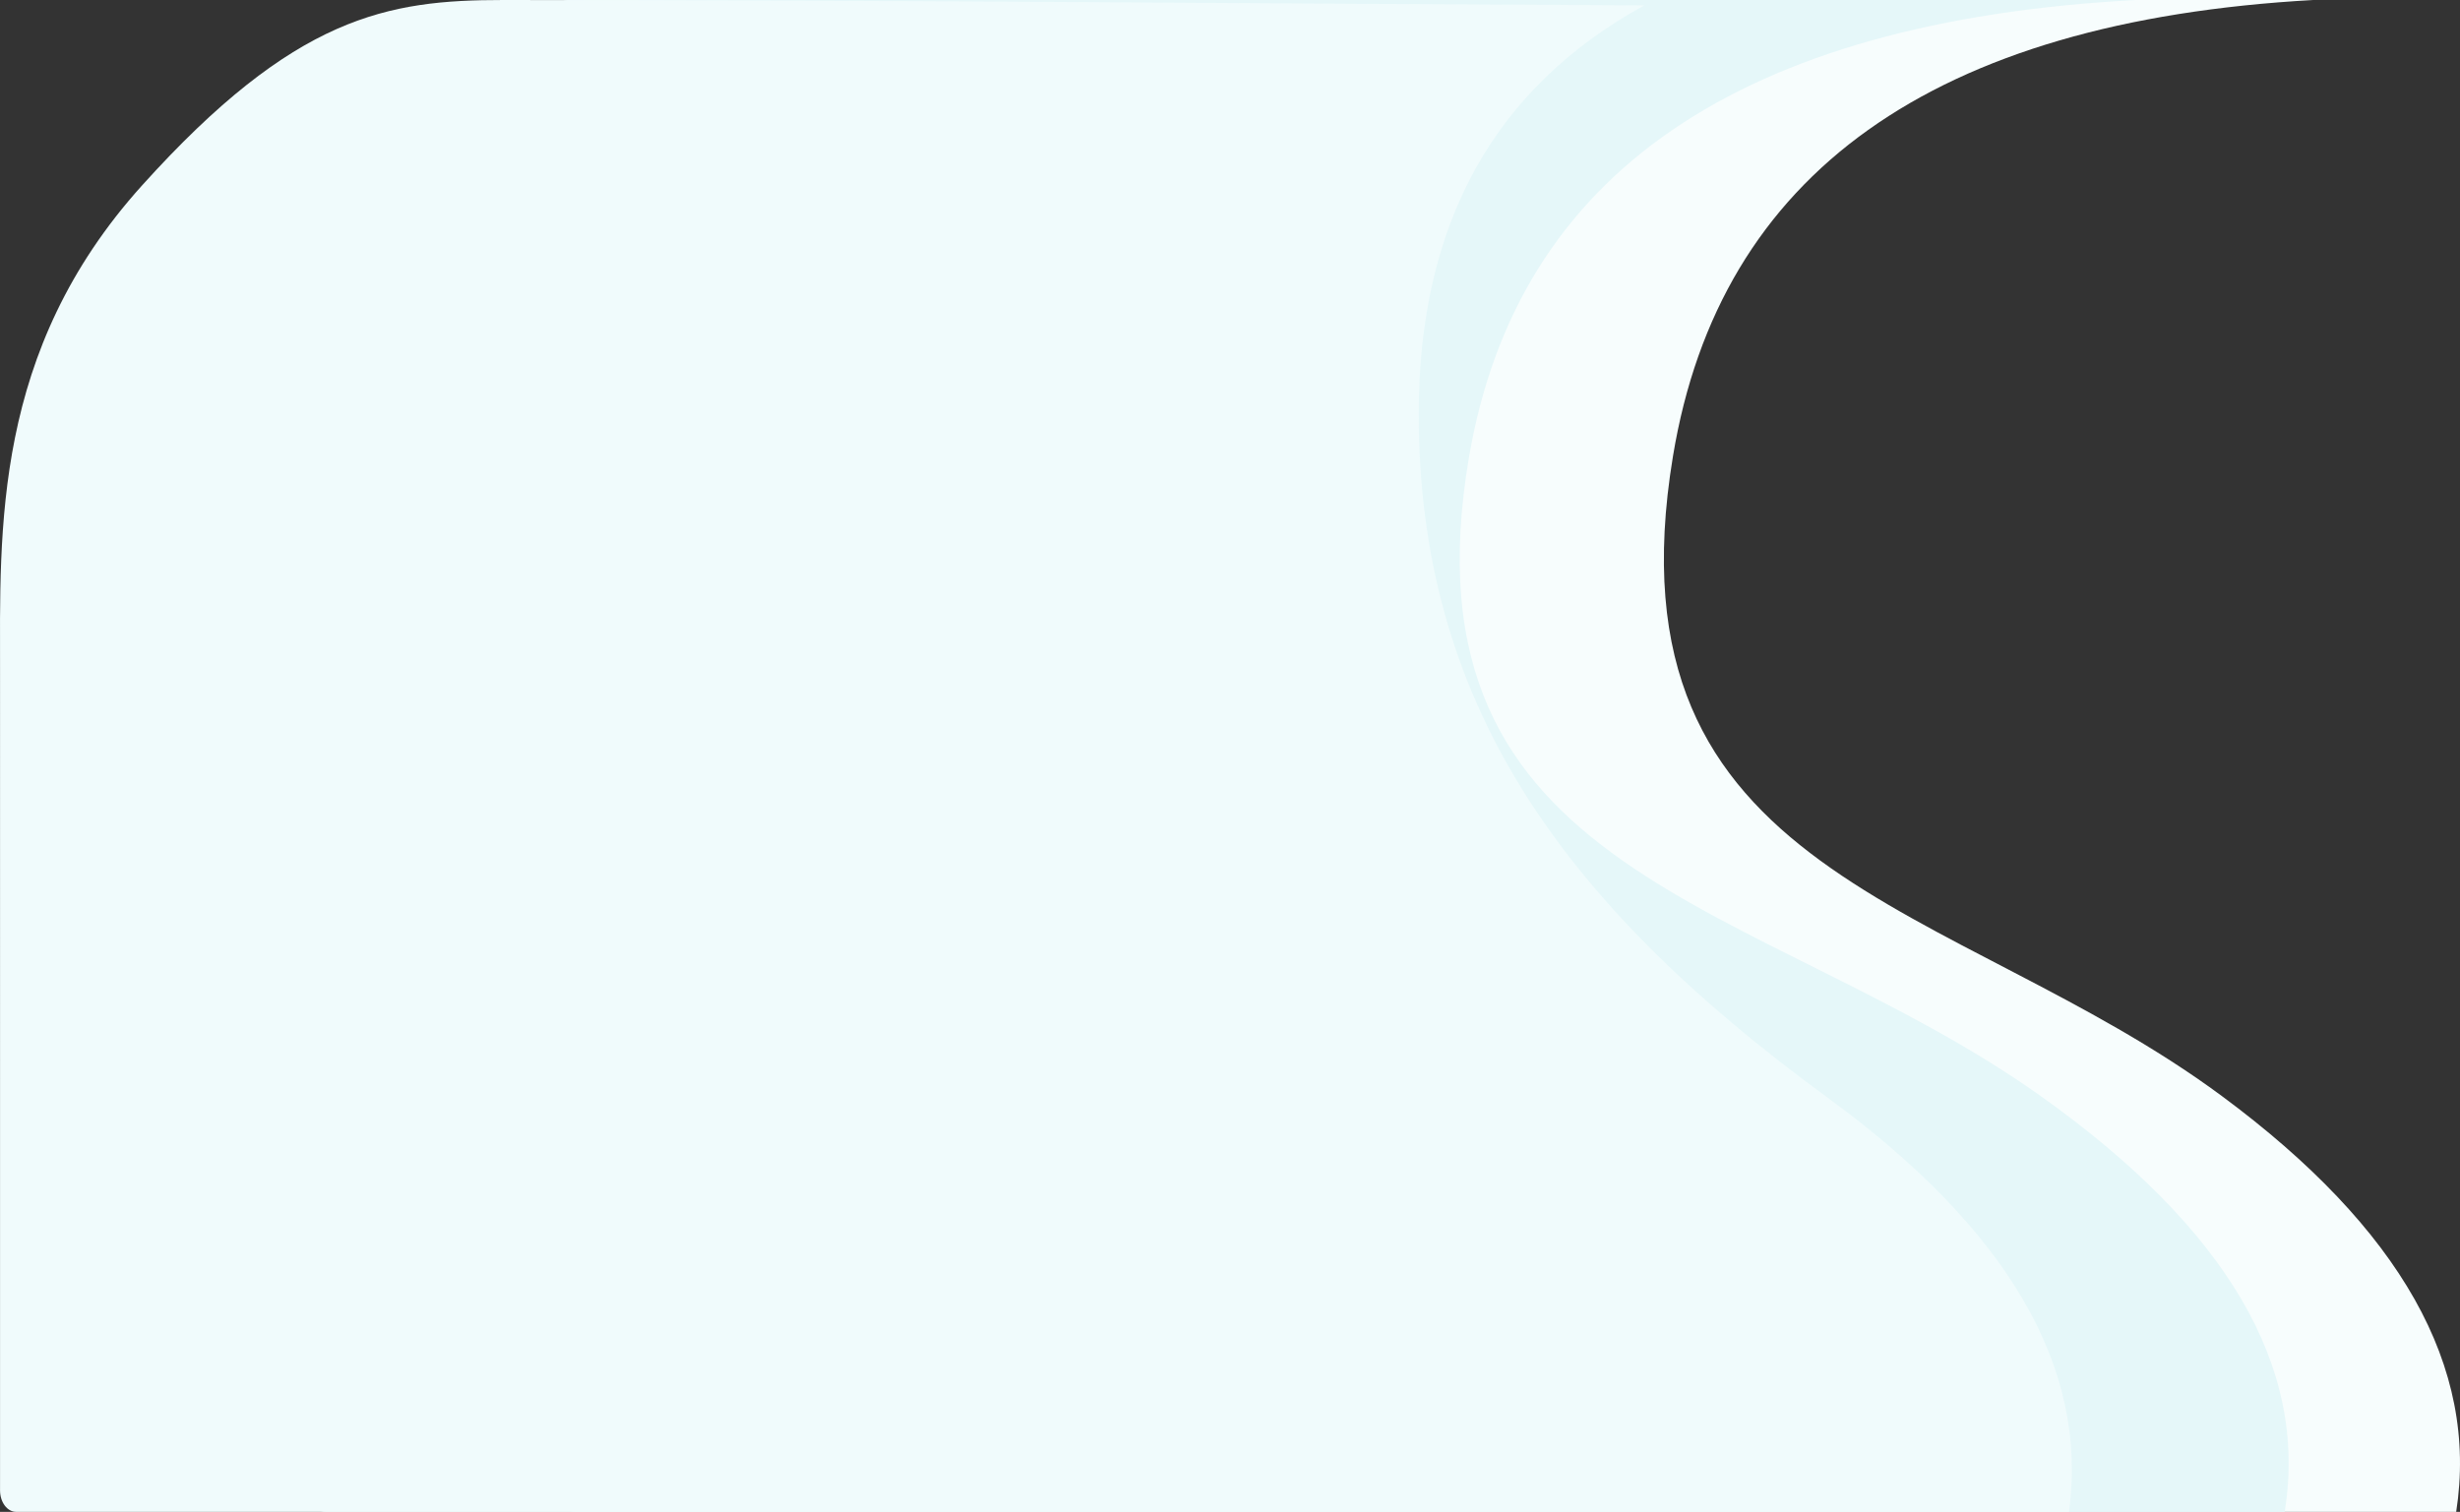 <svg id="Group_8" data-name="Group 8" xmlns="http://www.w3.org/2000/svg" xmlns:xlink="http://www.w3.org/1999/xlink" width="505.369" height="310.669" viewBox="0 0 505.369 310.669">
  <rect x="0" y="0" width="505.369" height="310.669" fill="#333333" stroke="none"/>
  <defs>
    <clipPath id="clip-path">
      <path id="Clip_6" data-name="Clip 6" d="M68.955,0H-356.68V310.669H68.955Z" transform="translate(356.68)" fill="none"/>
    </clipPath>
  </defs>
  <path id="Fill_1" data-name="Fill 1" d="M28.659,0h-357.19c-1.8,0-3.255,1.98-3.255,4.422V306.247c0,2.442,1.457,4.422,3.255,4.422H58.03q6.98-44.65-48.154-85.454c-55.132-40.8-127.166-44.307-112.742-131.488Q-88.442,6.546,28.659,0" transform="translate(446.555 0)" fill="#f7fdfd"/>
  <path id="Fill_3" data-name="Fill 3" d="M42.838,0H-279.207c-1.868,0-3.382,1.98-3.382,4.422l-49.888,301.825c0,2.442,1.514,4.422,3.382,4.422H73.42q7.266-44.65-50.139-85.454c-57.407-40.8-132.414-44.307-117.394-131.488Q-79.094,6.546,42.838,0" transform="translate(395.933 0)" fill="#e5f7f9"/>
  <g id="Group_7" data-name="Group 7">
    <path id="Clip_6-2" data-name="Clip 6" d="M68.955,0H-356.68V310.669H68.955Z" transform="translate(356.68)" fill="none"/>
    <g id="Group_7-2" data-name="Group 7" clip-path="url(#clip-path)">
      <path id="Fill_5" data-name="Fill 5" d="M-18.892,1.106C-97.027.736-175.162.014-253.3,0c-23.747,0-42.763,3.2-74.223,38.129-30.656,34.034-29.148,70.56-29.148,100.442V306.247c0,2.442,1.477,4.422,3.3,4.422H68.368q6.019-44.491-49.64-85.151c-55.659-40.659-83.952-82.009-83.952-140.482q0-58.474,46.331-83.931" transform="translate(356.68 0)" fill="#f0fbfc"/>
    </g>
  </g>
</svg>
